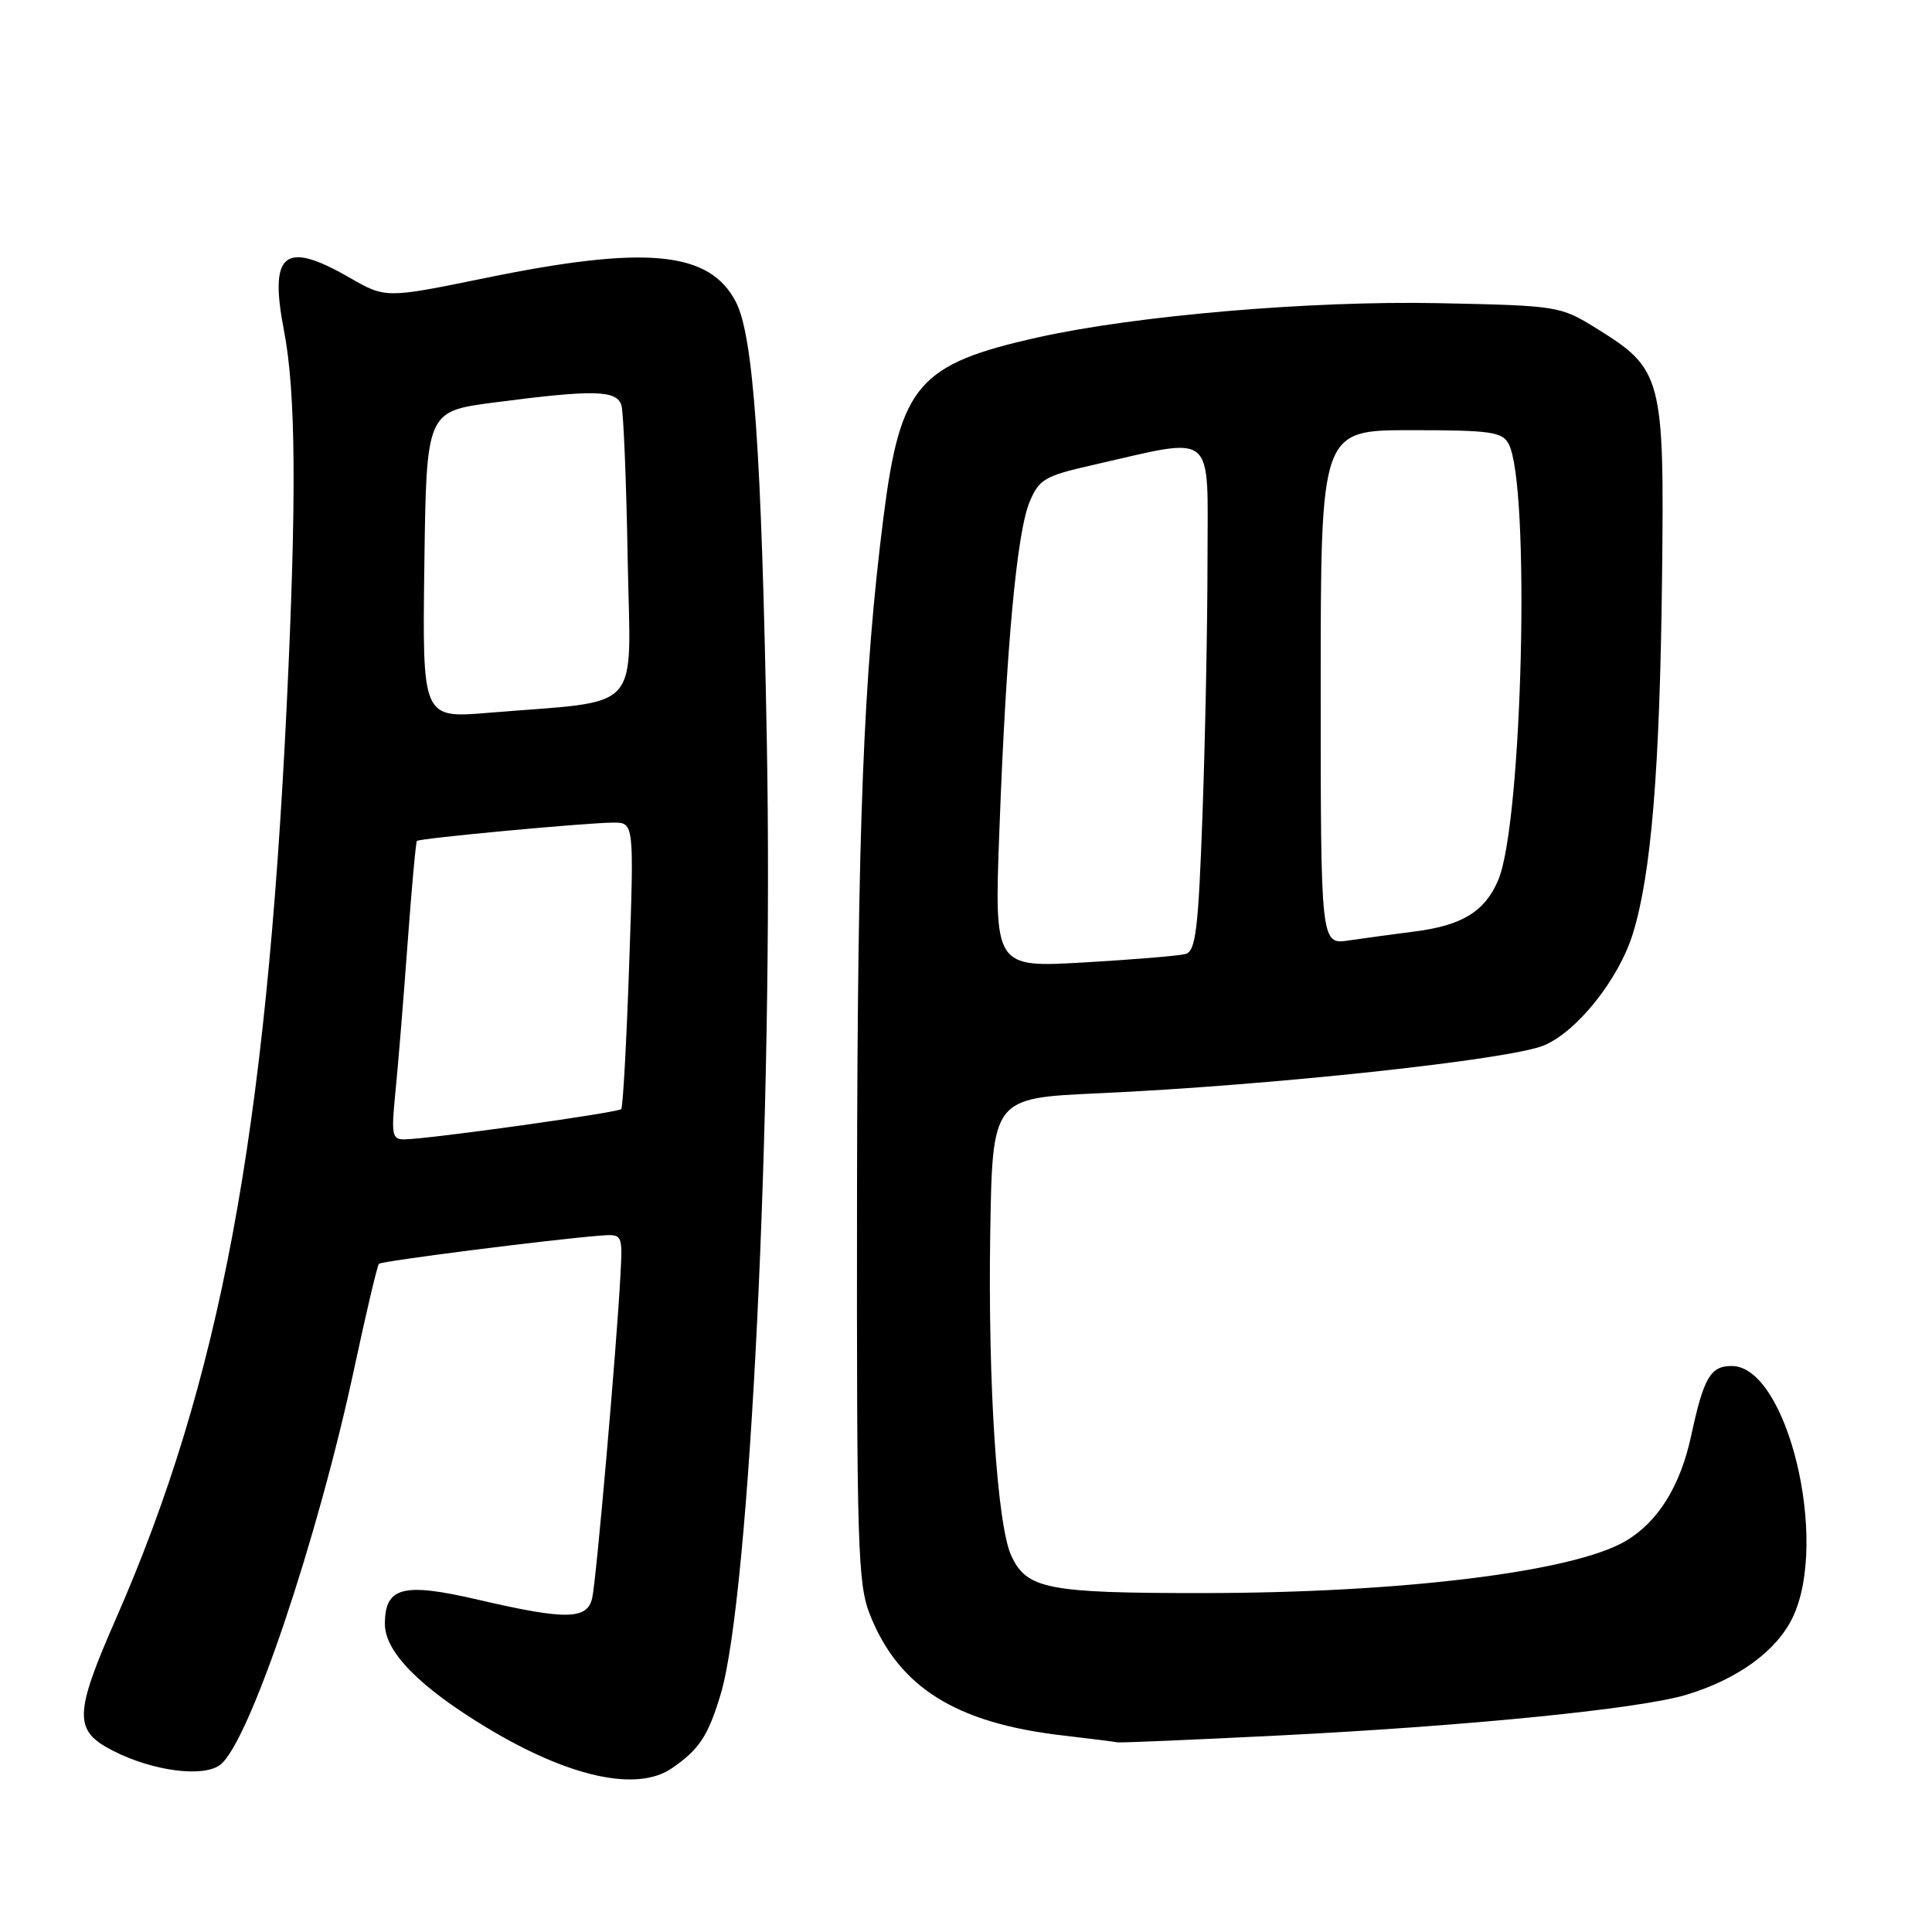 <?xml version="1.0" encoding="UTF-8" standalone="no"?>
<!DOCTYPE svg PUBLIC "-//W3C//DTD SVG 1.1//EN" "http://www.w3.org/Graphics/SVG/1.1/DTD/svg11.dtd" >
<svg xmlns="http://www.w3.org/2000/svg" xmlns:xlink="http://www.w3.org/1999/xlink" version="1.1" viewBox="0 0 256 256">
 <g >
 <path fill="currentColor"
d=" M 89.03 234.30 C 92.68 231.78 93.82 230.04 95.49 224.50 C 99.36 211.65 102.50 146.97 101.61 98.37 C 100.91 59.71 99.84 44.53 97.51 40.01 C 94.02 33.27 85.64 32.46 64.30 36.84 C 51.11 39.54 51.11 39.54 46.30 36.78 C 37.67 31.81 35.63 33.47 37.63 43.82 C 39.21 51.99 39.31 65.93 37.99 93.50 C 35.24 150.47 29.15 183.05 15.37 214.47 C 9.78 227.22 9.74 229.32 15.00 232.00 C 20.28 234.69 26.99 235.56 29.20 233.83 C 33.04 230.83 42.09 204.01 46.97 181.17 C 48.54 173.84 50.00 167.67 50.21 167.46 C 50.57 167.09 73.00 164.24 79.50 163.73 C 82.50 163.50 82.50 163.50 82.21 169.00 C 81.71 178.52 79.01 209.40 78.47 211.75 C 77.82 214.63 74.97 214.67 63.48 212.00 C 53.39 209.64 51.00 210.26 51.00 215.19 C 51.00 218.88 55.60 223.56 64.53 228.94 C 75.41 235.51 84.42 237.47 89.03 234.30 Z  M 169.10 229.98 C 194.40 228.72 217.17 226.45 223.44 224.57 C 230.24 222.52 235.40 218.77 237.53 214.34 C 242.42 204.16 236.81 181.00 229.46 181.00 C 226.64 181.00 225.75 182.54 224.10 190.19 C 222.66 196.92 219.68 201.70 215.36 204.22 C 208.39 208.29 185.63 211.08 159.40 211.09 C 138.80 211.10 136.04 210.56 134.00 206.14 C 132.12 202.06 130.90 183.36 131.21 163.50 C 131.50 145.50 131.50 145.50 145.50 144.87 C 168.11 143.85 199.99 140.43 204.56 138.53 C 208.96 136.70 214.49 129.77 216.36 123.72 C 218.80 115.85 219.94 101.96 220.23 76.50 C 220.54 49.95 220.27 48.92 211.53 43.51 C 206.73 40.54 206.47 40.50 190.58 40.17 C 173.71 39.83 150.52 41.81 137.60 44.69 C 121.66 48.24 119.30 50.98 117.07 68.50 C 114.40 89.54 113.62 109.32 113.56 158.00 C 113.51 205.26 113.65 209.87 115.29 214.00 C 119.11 223.58 126.66 228.31 140.76 229.95 C 144.47 230.38 147.77 230.80 148.10 230.87 C 148.44 230.94 157.89 230.54 169.10 229.98 Z  M 52.39 144.75 C 52.74 141.31 53.46 132.47 54.00 125.10 C 54.54 117.72 55.10 111.57 55.24 111.43 C 55.60 111.07 77.76 109.01 81.26 109.00 C 84.02 109.00 84.02 109.00 83.37 127.75 C 83.02 138.06 82.54 146.71 82.32 146.96 C 81.90 147.43 56.98 150.92 53.63 150.97 C 51.94 151.00 51.83 150.41 52.39 144.75 Z  M 56.23 74.84 C 56.50 54.50 56.50 54.50 65.50 53.33 C 78.77 51.60 81.77 51.67 82.35 53.75 C 82.62 54.71 82.99 63.82 83.17 74.00 C 83.54 94.90 85.51 92.72 64.71 94.45 C 55.96 95.18 55.96 95.18 56.23 74.84 Z  M 132.43 109.86 C 133.33 85.74 134.73 70.57 136.43 66.50 C 137.68 63.51 138.45 63.06 144.66 61.65 C 161.34 57.86 160.00 56.77 160.00 74.21 C 160.00 82.72 159.70 97.84 159.34 107.82 C 158.79 123.20 158.44 126.03 157.09 126.41 C 156.22 126.65 150.15 127.15 143.62 127.53 C 131.74 128.21 131.74 128.21 132.43 109.86 Z  M 175.00 91.09 C 175.00 57.00 175.00 57.00 186.96 57.00 C 197.49 57.00 199.05 57.22 199.90 58.81 C 202.80 64.23 201.75 108.88 198.54 116.57 C 196.79 120.75 193.77 122.62 187.50 123.42 C 184.75 123.77 180.81 124.31 178.75 124.61 C 175.00 125.18 175.00 125.18 175.00 91.09 Z "/>
</g>
</svg>